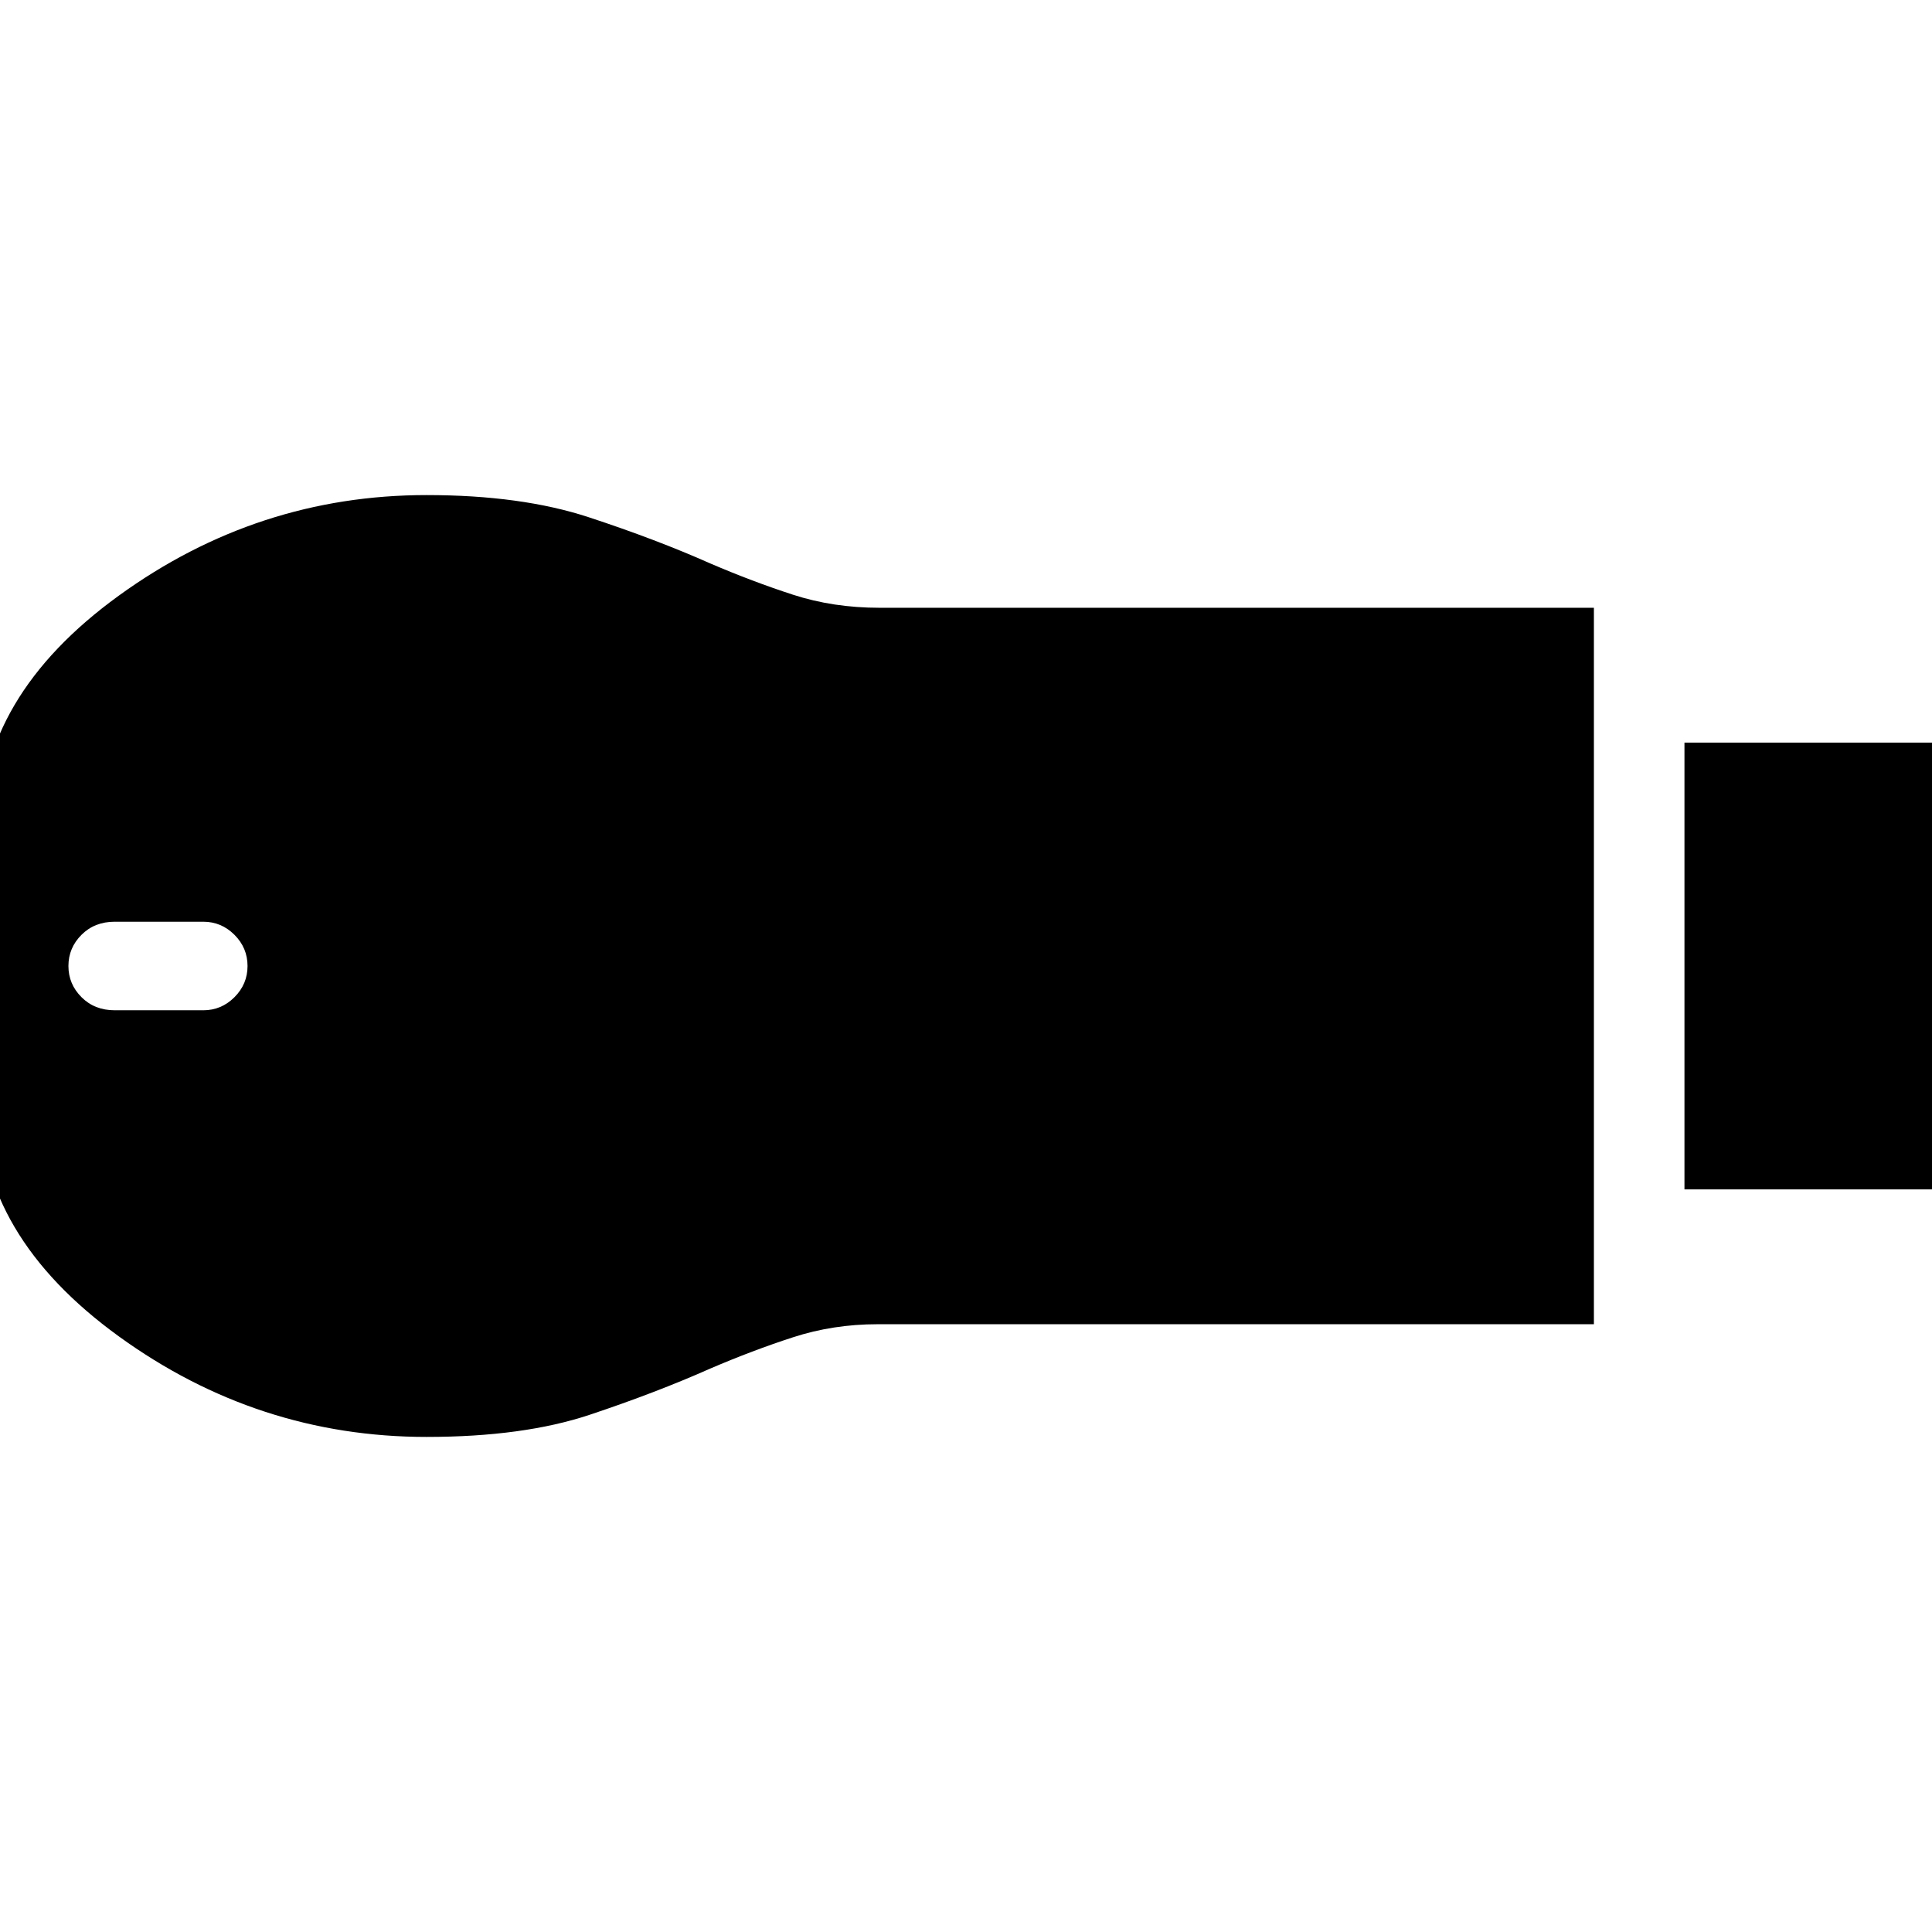 <svg xmlns="http://www.w3.org/2000/svg" width="48" height="48" viewBox="0 0 48 48"><path d="M41.85 29.55v-11.1h6.65v11.1ZM10.6 35.7q-4.2 0-7.65-2.5T-.5 27.35v-6.7q0-3.35 3.45-5.85 3.45-2.5 7.65-2.5 2.35 0 4.025.55Q16.3 13.4 17.65 14q1.05.45 2.05.775 1 .325 2.15.325H39.6v17.8H21.8q-1.1 0-2.1.325T17.65 34q-1.35.6-3 1.15-1.65.55-4.05.55ZM2.85 25.1h2.2q.45 0 .775-.325T6.15 24q0-.45-.325-.775T5.05 22.9h-2.2q-.5 0-.825.325Q1.7 23.55 1.7 24t.325.775q.325.325.825.325Z"/></svg>